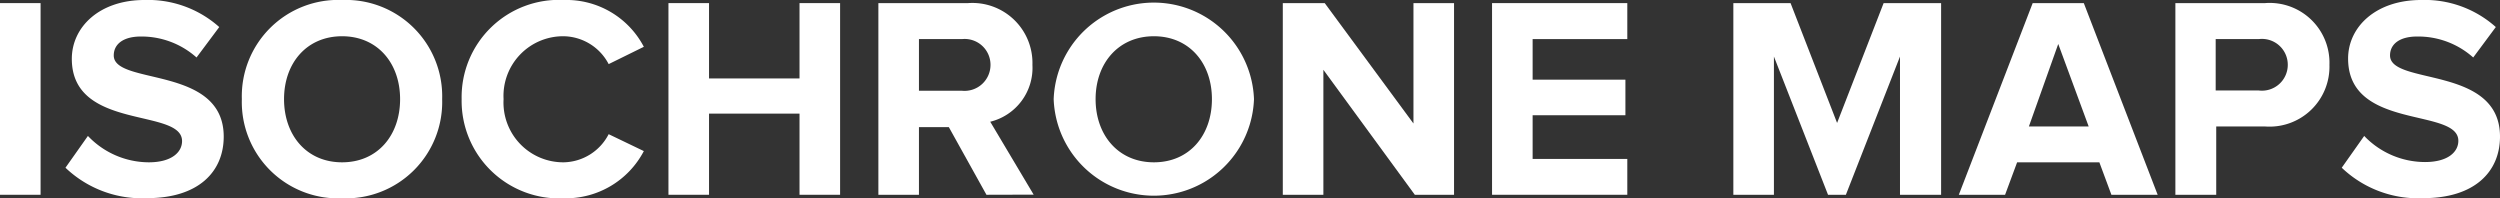 <svg xmlns="http://www.w3.org/2000/svg" viewBox="0 0 184.83 14.66"><rect x="0" y="0" width="184.83" height="14.66" fill="#333333" stroke="none"/><g id="Layer_2" data-name="Layer 2"><g id="Layer_1-2" data-name="Layer 1"><path d="M0,14.4V.23H3V14.4Z" style="fill:#fff"/><path d="M4.84,12.4,6.5,10.05A6.23,6.23,0,0,0,11,12c1.68,0,2.46-.74,2.46-1.57,0-2.47-8.15-.75-8.15-6.08C5.31,2,7.35,0,10.68,0a7.9,7.9,0,0,1,5.53,2L14.53,4.25A6.11,6.11,0,0,0,10.41,2.7c-1.28,0-2,.55-2,1.4,0,2.23,8.13.72,8.13,6,0,2.59-1.86,4.55-5.67,4.55A8.17,8.17,0,0,1,4.84,12.4Z" style="fill:#fff"/><path d="M17.88,7.33A7.12,7.12,0,0,1,25.29,0a7.12,7.12,0,0,1,7.4,7.33,7.12,7.12,0,0,1-7.4,7.33A7.12,7.12,0,0,1,17.88,7.33Zm11.7,0c0-2.66-1.67-4.65-4.29-4.65S21,4.67,21,7.33,22.66,12,25.29,12,29.58,10,29.58,7.33Z" style="fill:#fff"/><path d="M34.13,7.33A7.19,7.19,0,0,1,41.69,0,6.46,6.46,0,0,1,47.6,3.46L45,4.74a3.82,3.82,0,0,0-3.31-2.06,4.41,4.41,0,0,0-4.46,4.65A4.42,4.42,0,0,0,41.69,12,3.82,3.82,0,0,0,45,9.92l2.6,1.25a6.51,6.51,0,0,1-5.91,3.49A7.21,7.21,0,0,1,34.13,7.33Z" style="fill:#fff"/><path d="M59.11,14.4v-6H52.42v6h-3V.23h3V5.8h6.69V.23h3V14.4Z" style="fill:#fff"/><path d="M72.93,14.4l-2.78-5H67.94v5h-3V.23h6.63A4.44,4.44,0,0,1,76.33,4.8,4.1,4.1,0,0,1,73.21,9l3.21,5.39Zm.3-9.62a1.91,1.91,0,0,0-2.1-1.89H67.94V6.71h3.19A1.92,1.92,0,0,0,73.23,4.78Z" style="fill:#fff"/><path d="M77.9,7.33a7.41,7.41,0,0,1,14.81,0,7.41,7.41,0,0,1-14.81,0Zm11.7,0c0-2.66-1.67-4.65-4.29-4.65S81,4.67,81,7.33,82.68,12,85.31,12,89.6,10,89.6,7.33Z" style="fill:#fff"/><path d="M104.6,14.4,97.84,5.16V14.4h-3V.23h3.1l6.56,8.9V.23h3V14.4Z" style="fill:#fff"/><path d="M110.31,14.4V.23h10V2.89h-7v3h6.86V8.52h-6.86v3.23h7V14.4Z" style="fill:#fff"/><path d="M140.47,14.4V4.18l-4,10.22h-1.32l-4-10.22V14.4h-3V.23h4.23l3.44,8.86L139.26.23h4.25V14.4Z" style="fill:#fff"/><path d="M156.1,14.4l-.89-2.4h-6.08l-.89,2.4h-3.42L150.28.23h3.78l5.46,14.17ZM152.17,3.25,150,9.35h4.42Z" style="fill:#fff"/><path d="M160.83,14.4V.23h6.63a4.42,4.42,0,0,1,4.76,4.57,4.43,4.43,0,0,1-4.76,4.55h-3.61V14.4Zm8.31-9.6A1.91,1.91,0,0,0,167,2.89h-3.19v3.8H167A1.91,1.91,0,0,0,169.14,4.8Z" style="fill:#fff"/><path d="M173.13,12.4l1.66-2.35a6.23,6.23,0,0,0,4.5,1.93c1.68,0,2.46-.74,2.46-1.57,0-2.47-8.15-.75-8.15-6.08C173.6,2,175.64,0,179,0a7.86,7.86,0,0,1,5.52,2l-1.67,2.25A6.11,6.11,0,0,0,178.7,2.7c-1.28,0-2,.55-2,1.4,0,2.23,8.13.72,8.13,6,0,2.59-1.87,4.55-5.67,4.55A8.17,8.17,0,0,1,173.13,12.4Z" style="fill:#fff"/></g></g></svg>
